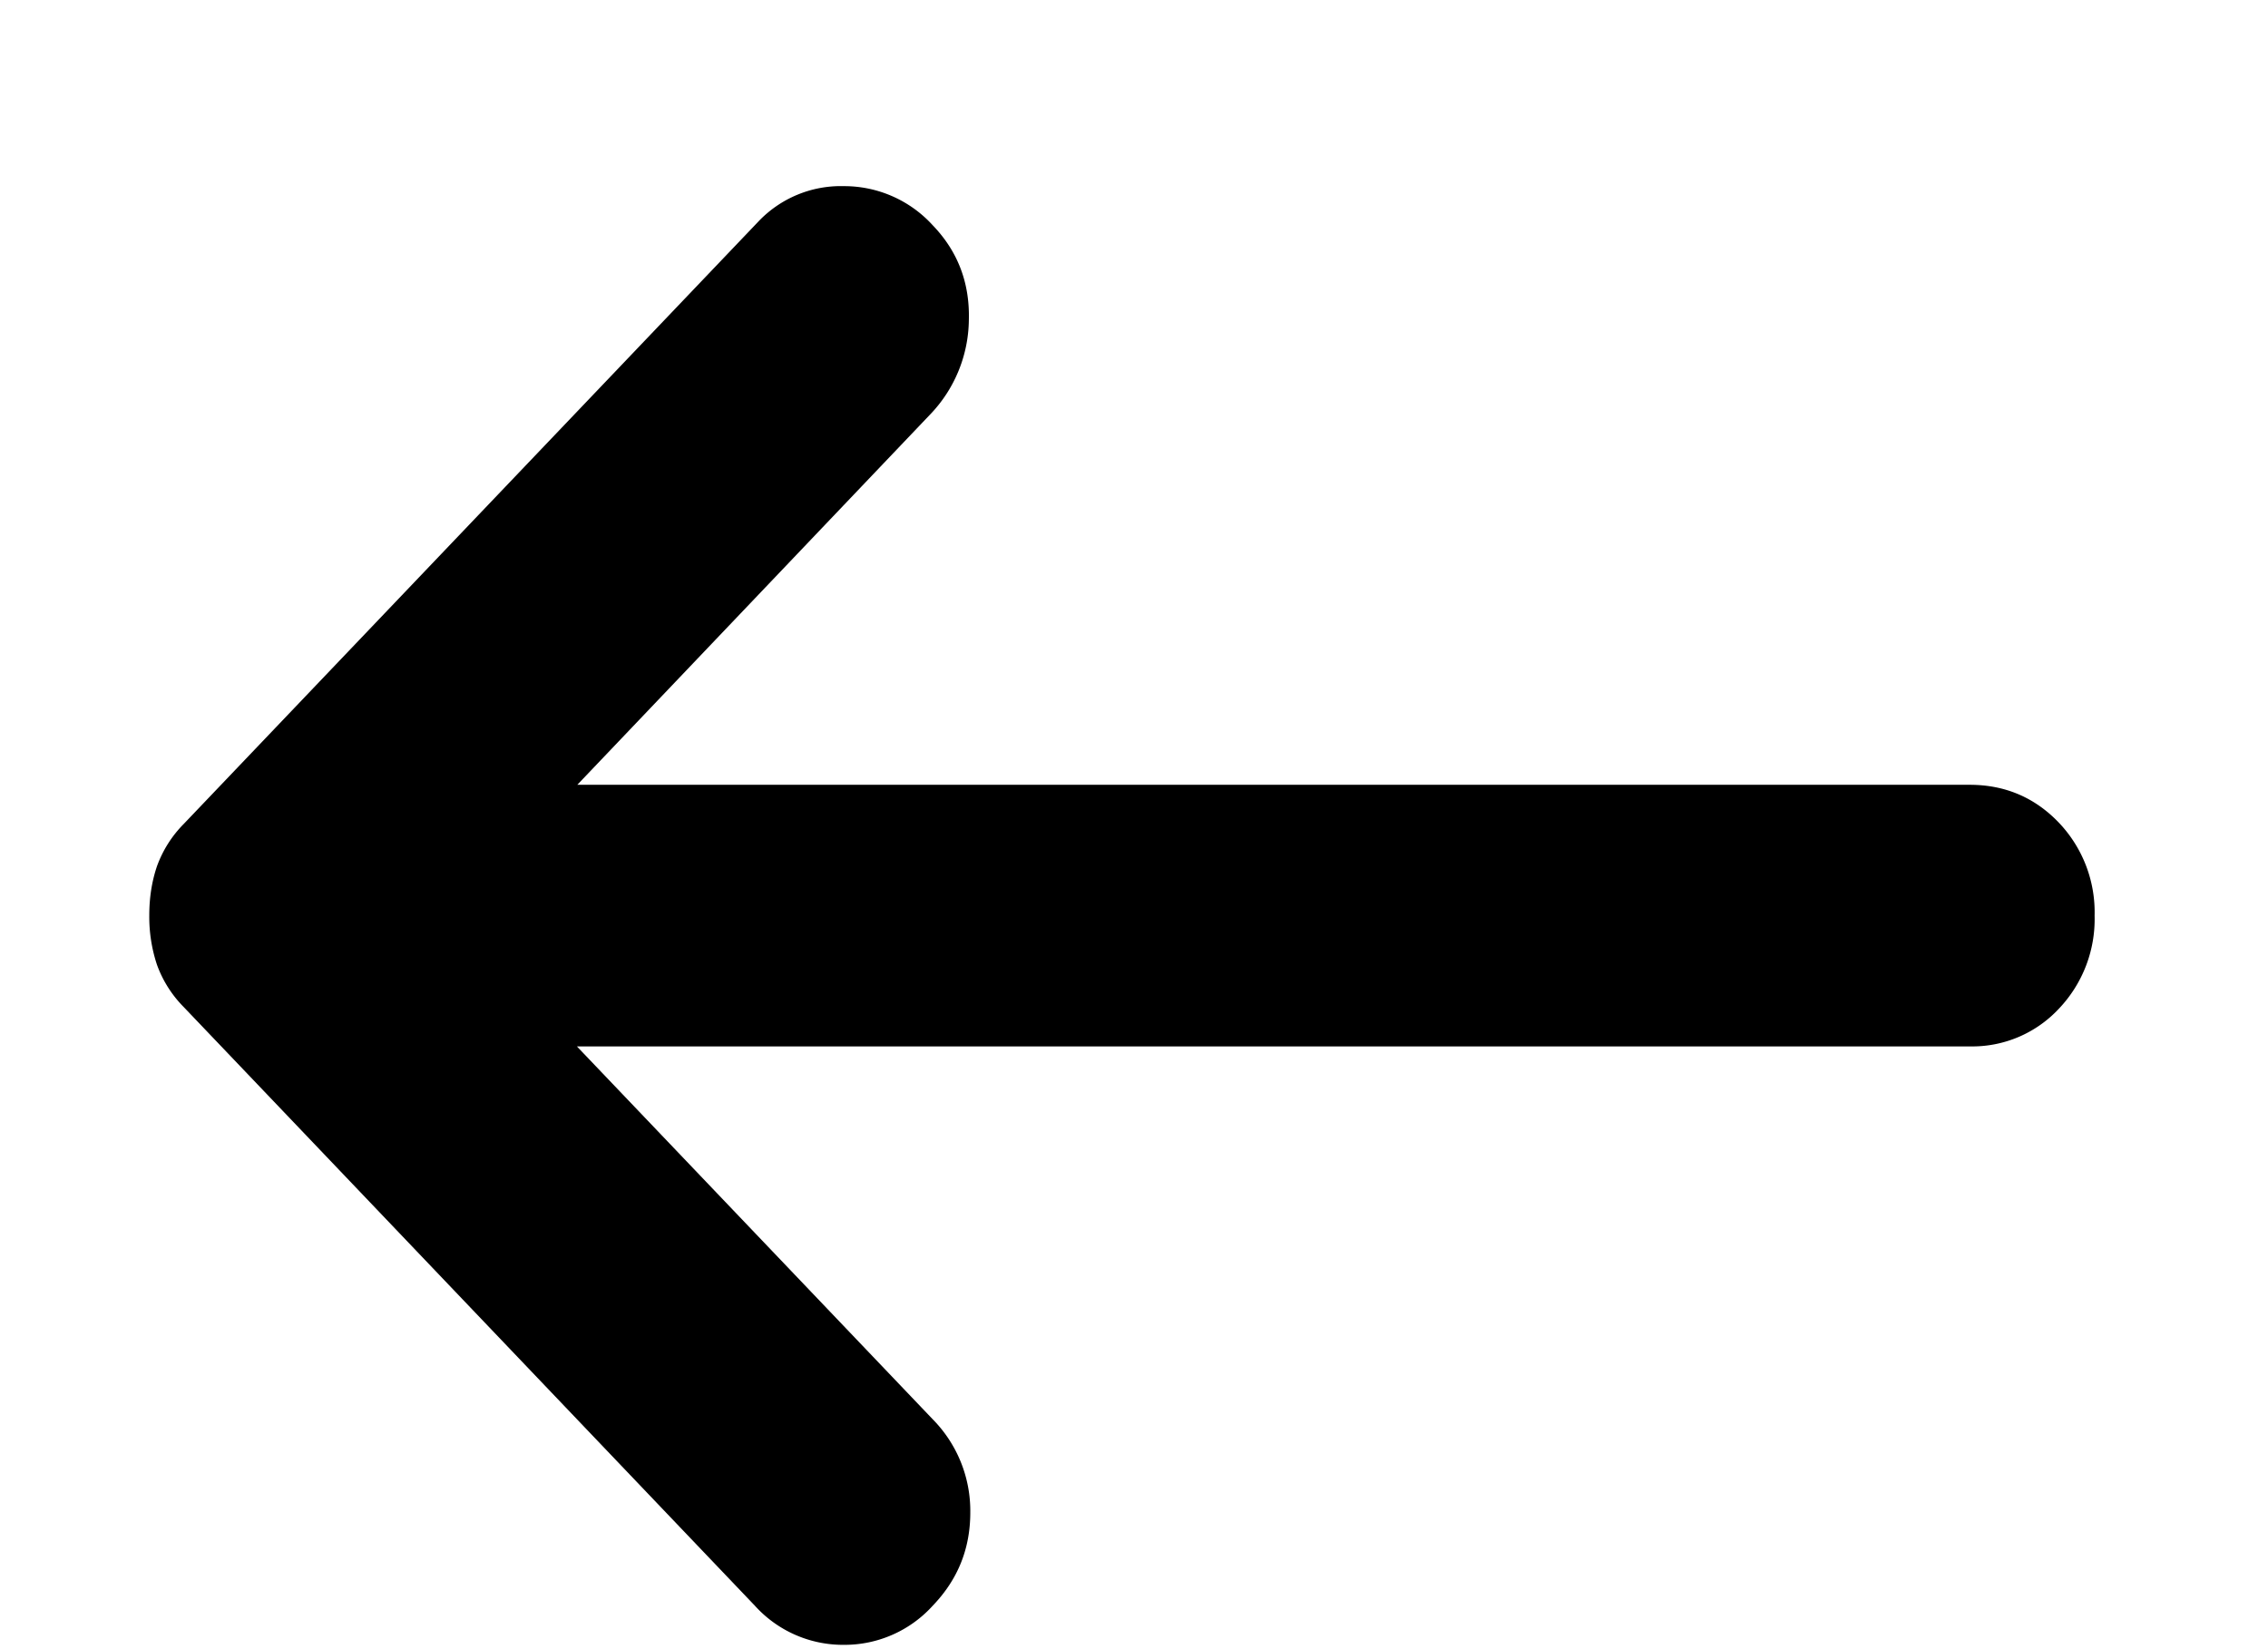 <svg width="11" height="8" fill="none" xmlns="http://www.w3.org/2000/svg"><path d="M4.524 1.093c.122.127.18.28.175.46a.672.672 0 01-.19.46L2.8 3.807h6.753c.171 0 .315.061.432.183a.63.63 0 01.174.452.63.63 0 01-.174.452.574.574 0 01-.432.182H2.798l1.726 1.809a.633.633 0 01.182.452c0 .175-.06.325-.182.452a.577.577 0 01-.431.19.576.576 0 01-.432-.19L.891 4.885a.563.563 0 01-.13-.206.738.738 0 01-.037-.238c0-.085.012-.164.037-.238a.564.564 0 01.13-.206l2.785-2.92a.551.551 0 01.417-.174.58.58 0 01.431.19z" fill="#000"/></svg>